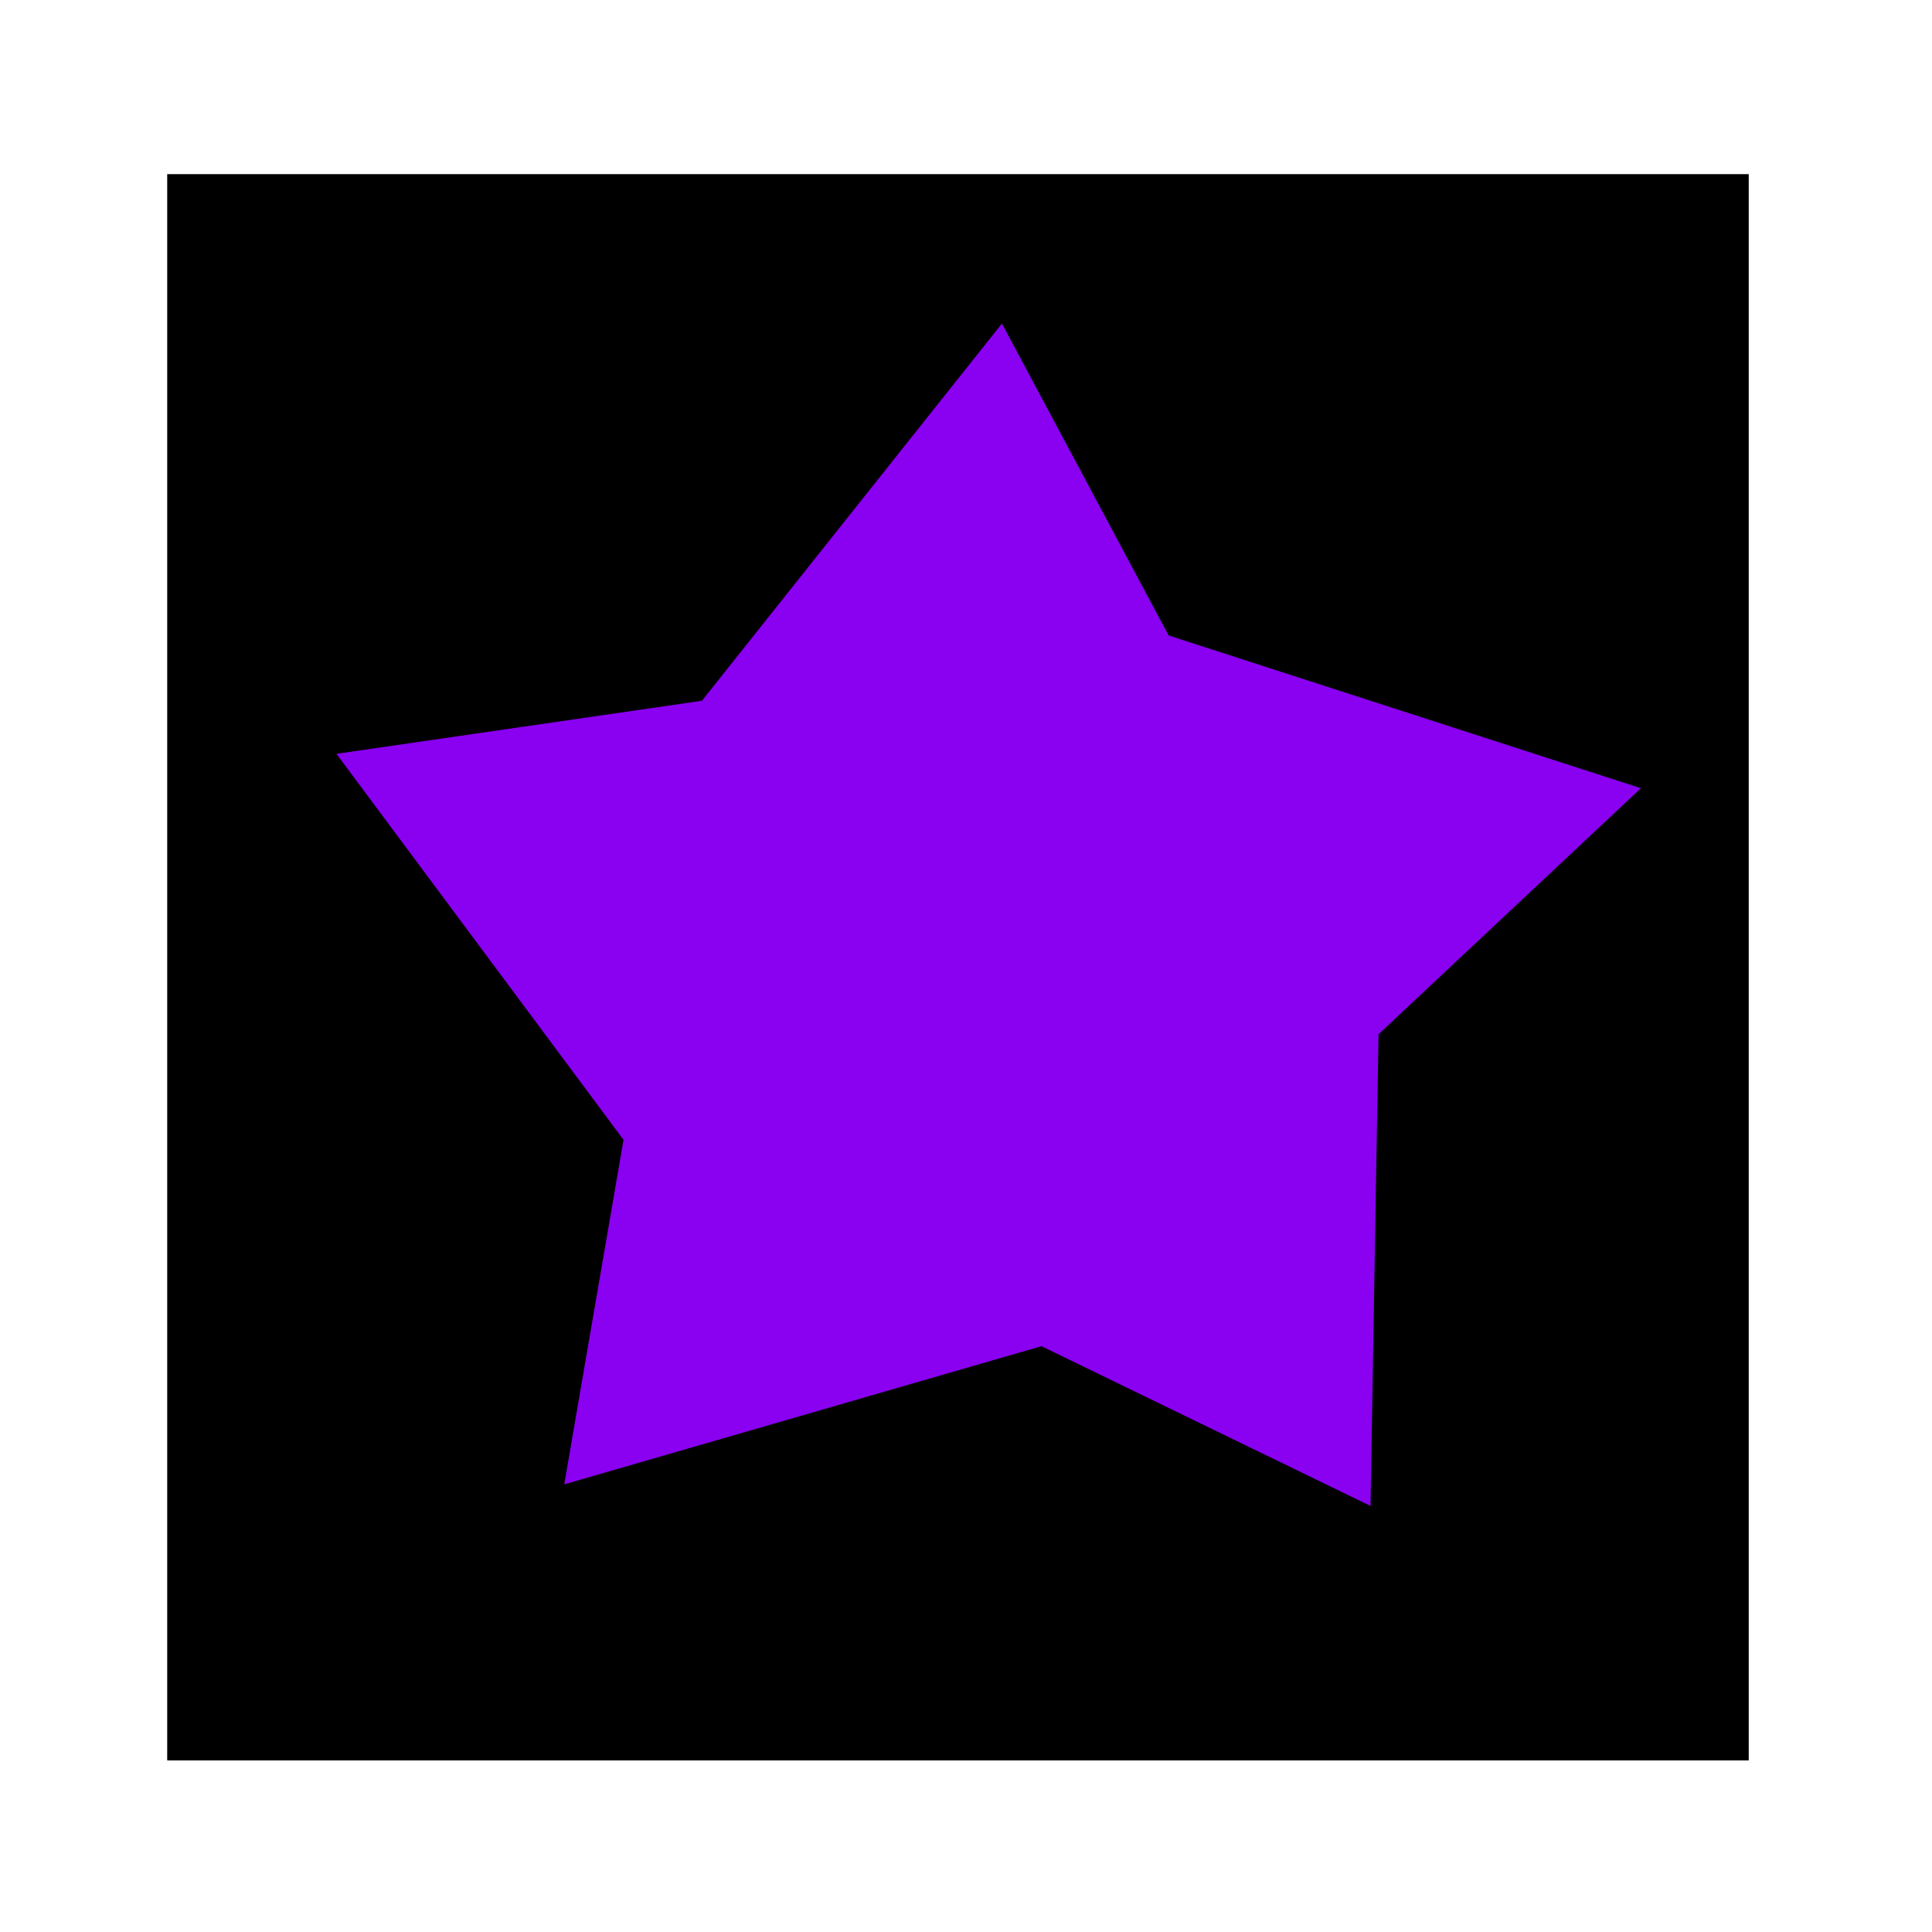 <?xml version="1.0" encoding="UTF-8" standalone="no"?>
<!-- Created with Inkscape (http://www.inkscape.org/) -->

<svg
   width="20"
   height="20"
   viewBox="0 0 5.292 5.292"
   version="1.1"
   id="svg1"
   sodipodi:docname="dylan.svg"
   inkscape:version="1.3.2 (091e20e, 2023-11-25, custom)"
   xmlns:inkscape="http://www.inkscape.org/namespaces/inkscape"
   xmlns:sodipodi="http://sodipodi.sourceforge.net/DTD/sodipodi-0.dtd"
   xmlns="http://www.w3.org/2000/svg"
   xmlns:svg="http://www.w3.org/2000/svg">
  <sodipodi:namedview
     id="namedview1"
     pagecolor="#ffffff"
     bordercolor="#000000"
     borderopacity="0.25"
     inkscape:showpageshadow="2"
     inkscape:pageopacity="0.0"
     inkscape:pagecheckerboard="0"
     inkscape:deskcolor="#d1d1d1"
     inkscape:document-units="mm"
     showguides="false"
     inkscape:zoom="64"
     inkscape:cx="7.6953125"
     inkscape:cy="9.375"
     inkscape:window-width="1649"
     inkscape:window-height="1266"
     inkscape:window-x="-10"
     inkscape:window-y="788"
     inkscape:window-maximized="0"
     inkscape:current-layer="layer1" />
  <defs
     id="defs1">
    <inkscape:path-effect
       effect="powerstroke"
       id="path-effect14"
       is_visible="true"
       lpeversion="1.3"
       scale_width="1"
       interpolator_type="CentripetalCatmullRom"
       interpolator_beta="0.75"
       start_linecap_type="round"
       end_linecap_type="round"
       offset_points="15.89,0.062"
       linejoin_type="spiro"
       miter_limit="4"
       not_jump="true"
       sort_points="true"
       message="&lt;b&gt;Ctrl + click&lt;/b&gt; on existing node and move it" />
    <inkscape:path-effect
       effect="simplify"
       id="path-effect13"
       is_visible="true"
       lpeversion="1.3"
       threshold="0.012"
       steps="1"
       smooth_angles="0"
       helper_size="0"
       simplify_individual_paths="false"
       simplify_just_coalesce="false"
       step="1" />
    <inkscape:path-effect
       effect="powerstroke"
       id="path-effect12"
       is_visible="true"
       lpeversion="1.3"
       scale_width="1"
       interpolator_type="CentripetalCatmullRom"
       interpolator_beta="0.75"
       start_linecap_type="round"
       end_linecap_type="round"
       offset_points="17.659,0.062"
       linejoin_type="spiro"
       miter_limit="4"
       not_jump="true"
       sort_points="true"
       message="&lt;b&gt;Ctrl + click&lt;/b&gt; on existing node and move it" />
    <inkscape:path-effect
       effect="simplify"
       id="path-effect11"
       is_visible="true"
       lpeversion="1.3"
       threshold="0.012"
       steps="1"
       smooth_angles="0"
       helper_size="0"
       simplify_individual_paths="false"
       simplify_just_coalesce="false"
       step="1" />
    <inkscape:perspective
       sodipodi:type="inkscape:persp3d"
       inkscape:vp_x="0 : 2.6458333 : 1"
       inkscape:vp_y="0 : 1000 : 0"
       inkscape:vp_z="5.2916667 : 2.6458333 : 1"
       inkscape:persp3d-origin="2.6458334 : 1.7638889 : 1"
       id="perspective1" />
  </defs>
  <g
     inkscape:label="Layer 1"
     inkscape:groupmode="layer"
     id="layer1">
    <rect
       style="fill:#000000;stroke-width:0.265"
       id="rect6"
       width="3.639"
       height="3.518"
       x="0.859"
       y="0.846" />
    <rect
       style="fill:#000000;stroke-width:0.265"
       id="rect7"
       width="1.209"
       height="1.329"
       x="1.539"
       y="1.469" />
    <rect
       style="fill:#000000;stroke-width:0.265"
       id="rect8"
       width="4.332"
       height="4.345"
       x="0.458"
       y="0.477" />
    <path
       sodipodi:type="star"
       style="fill:#000000;stroke-width:0.265"
       id="path8"
       inkscape:flatsided="false"
       sodipodi:sides="5"
       sodipodi:cx="2.648474"
       sodipodi:cy="2.6192415"
       sodipodi:r1="1.5498683"
       sodipodi:r2="0.77493423"
       sodipodi:arg1="1.5443874"
       sodipodi:arg2="2.1727059"
       inkscape:rounded="0"
       inkscape:randomized="0"
       d="M 2.689,4.169 2.21,3.258 1.188,3.137 1.905,2.399 1.705,1.39 2.628,1.845 3.526,1.342 3.379,2.36 4.135,3.059 3.12,3.234 Z"
       inkscape:transform-center-x="-0.012646687"
       inkscape:transform-center-y="0.13591988" />
    <path
       sodipodi:type="star"
       style="fill:#8a00f1;fill-opacity:1;stroke-width:0.265"
       id="path10"
       inkscape:flatsided="false"
       sodipodi:sides="5"
       sodipodi:cx="2.5631509"
       sodipodi:cy="1.9016927"
       sodipodi:r1="1.1113389"
       sodipodi:r2="0.64994991"
       sodipodi:arg1="2.2269455"
       sodipodi:arg2="2.6802655"
       inkscape:rounded="0"
       inkscape:randomized="0"
       d="M 1.885,2.782 1.981,2.191 1.516,1.529 2.108,1.438 2.594,0.791 2.864,1.326 3.629,1.588 3.204,2.01 3.191,2.819 2.658,2.545 Z"
       inkscape:transform-center-x="0.056154696"
       inkscape:transform-center-y="0.11286212"
       transform="matrix(1.691,0,0,1.597,-1.642,-0.377)" />
    <path
       style="fill:#002af1;fill-opacity:1;stroke:none"
       d="M 8.828,0.562 5.094,4.484"
       id="path11" />
  </g>
</svg>
